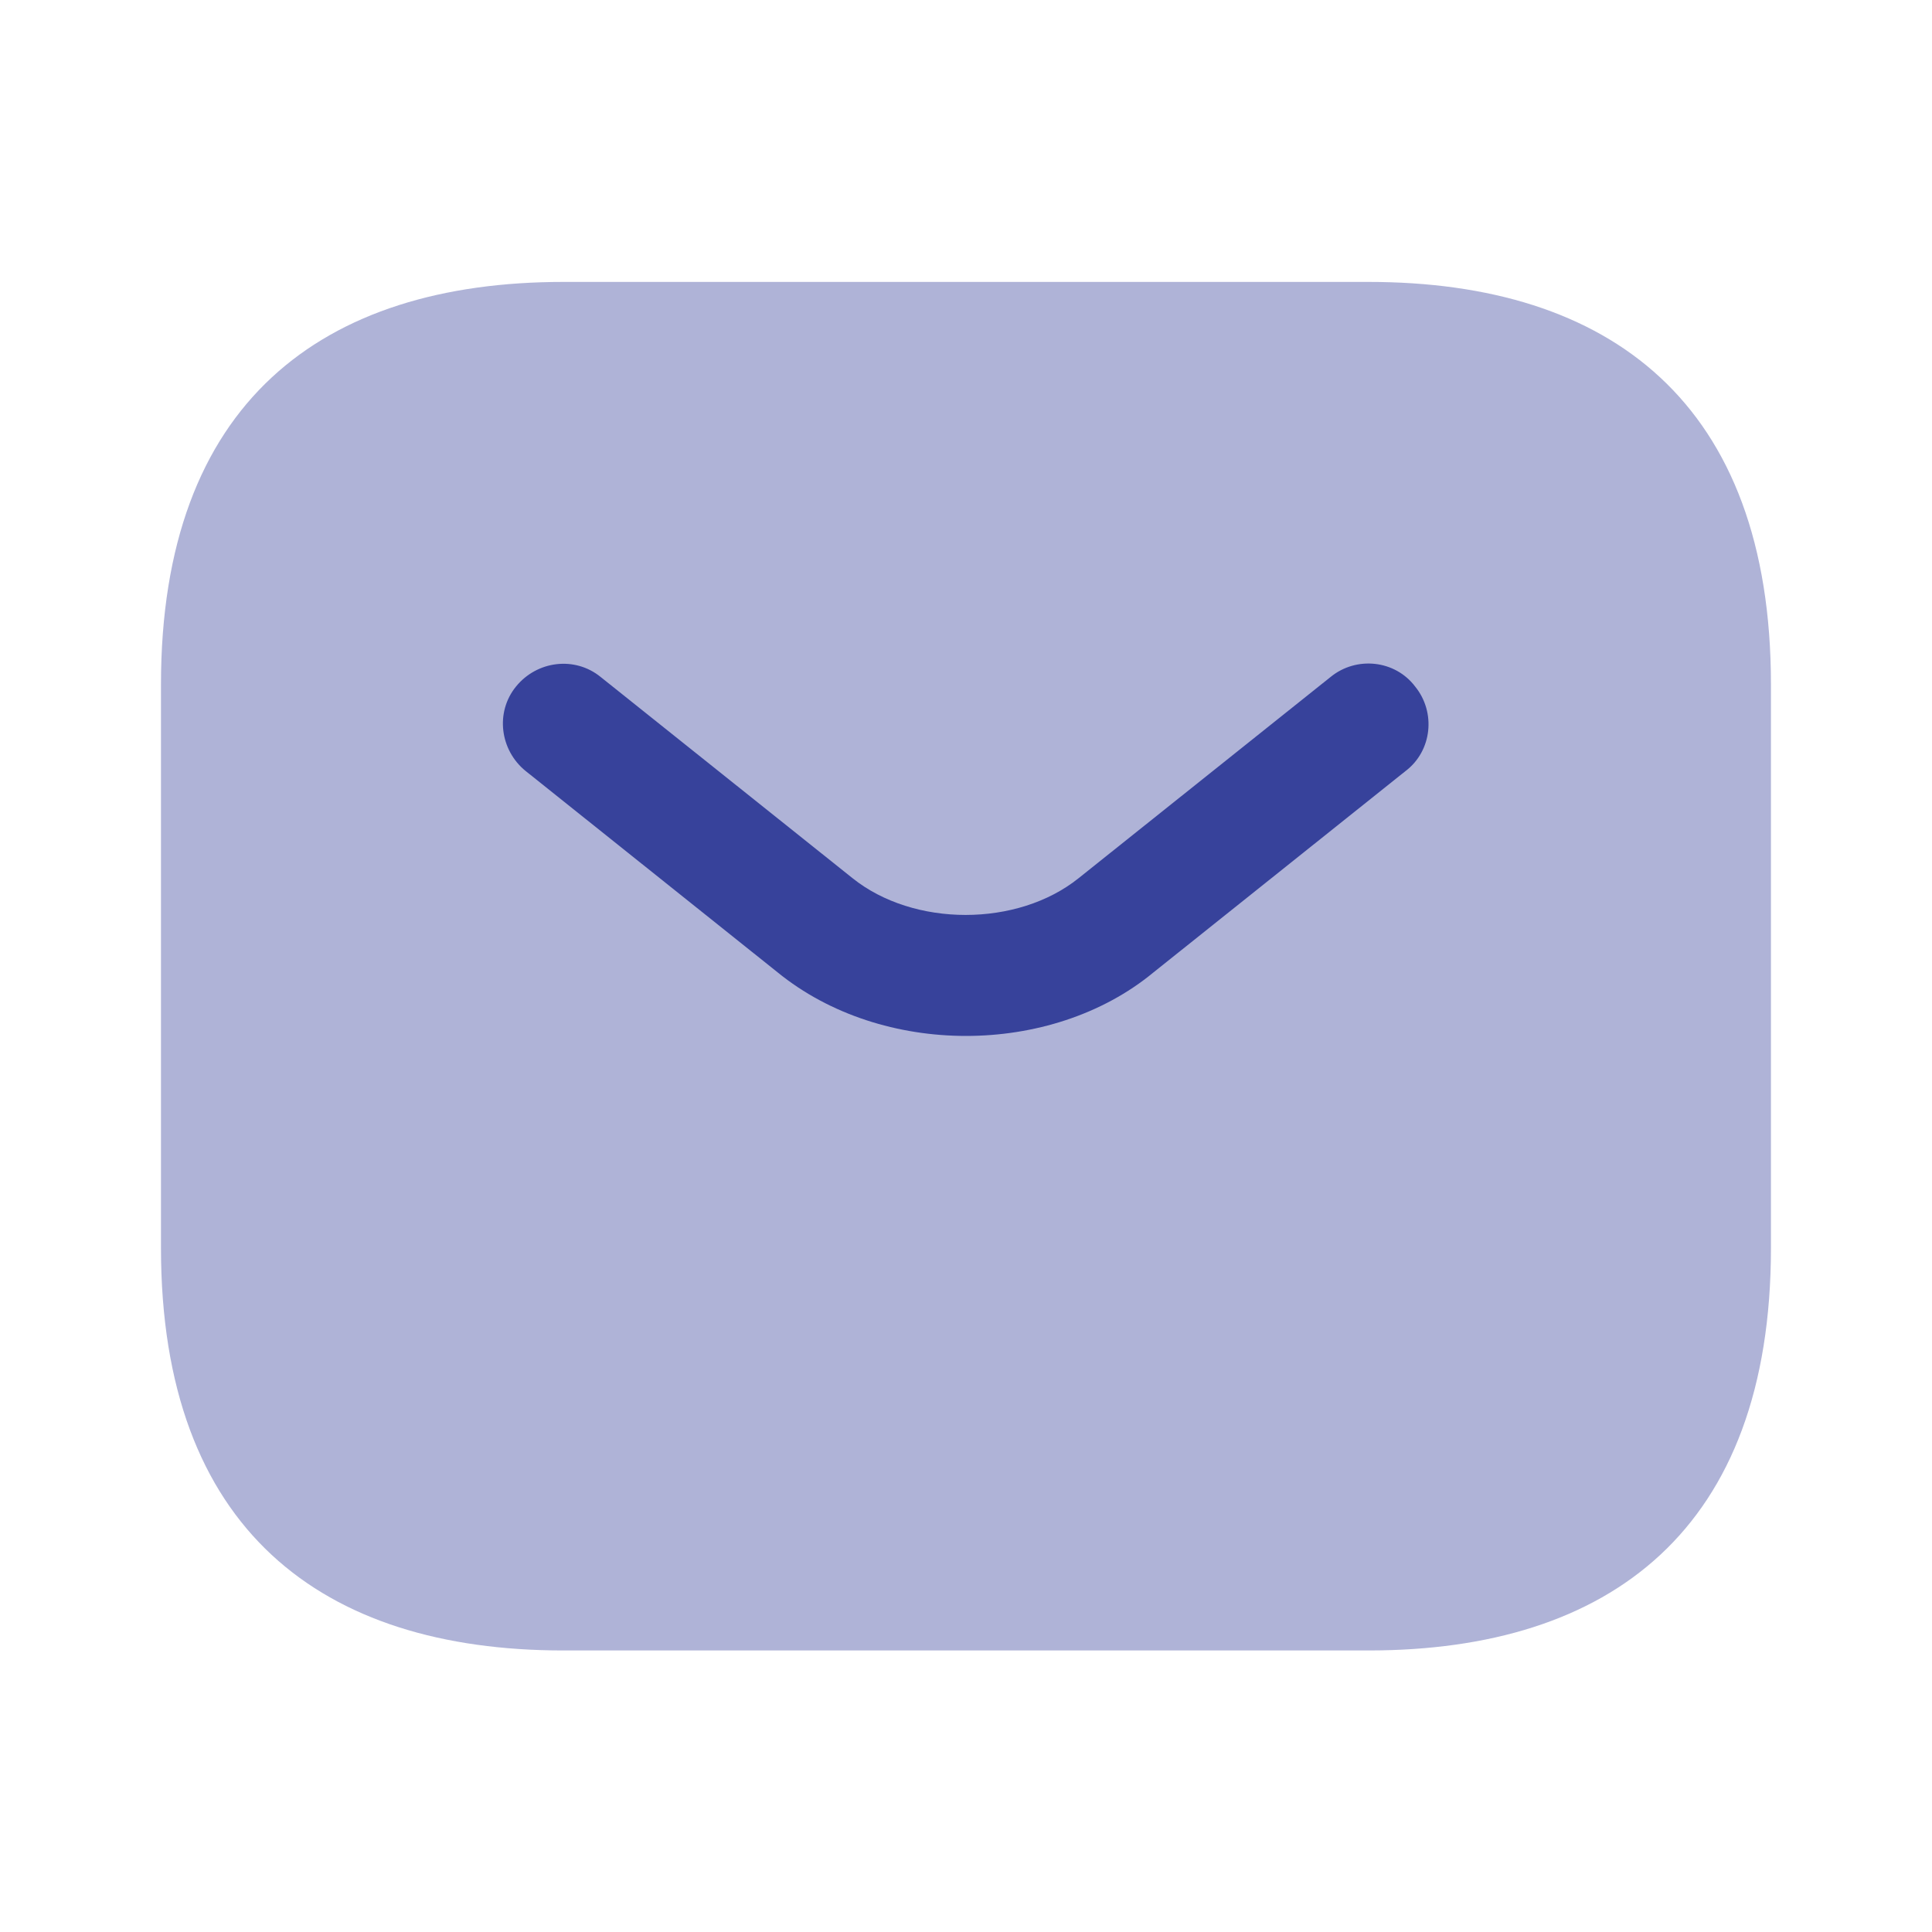 <svg width="25" height="25" viewBox="0 0 25 25" fill="none" xmlns="http://www.w3.org/2000/svg">
<path opacity="0.4" d="M17.708 21.357H7.291C4.166 21.357 2.083 19.794 2.083 16.148V8.857C2.083 5.211 4.166 3.648 7.291 3.648H17.708C20.833 3.648 22.916 5.211 22.916 8.857V16.148C22.916 19.794 20.833 21.357 17.708 21.357Z" fill="#37429b"/>
<path d="M12.5 13.405C11.625 13.405 10.74 13.134 10.062 12.582L6.802 9.977C6.469 9.707 6.406 9.217 6.677 8.884C6.948 8.55 7.437 8.488 7.771 8.759L11.031 11.363C11.823 11.998 13.167 11.998 13.958 11.363L17.219 8.759C17.552 8.488 18.052 8.54 18.312 8.884C18.583 9.217 18.531 9.717 18.188 9.977L14.927 12.582C14.26 13.134 13.375 13.405 12.5 13.405Z" fill="#37429b"/>
</svg>
